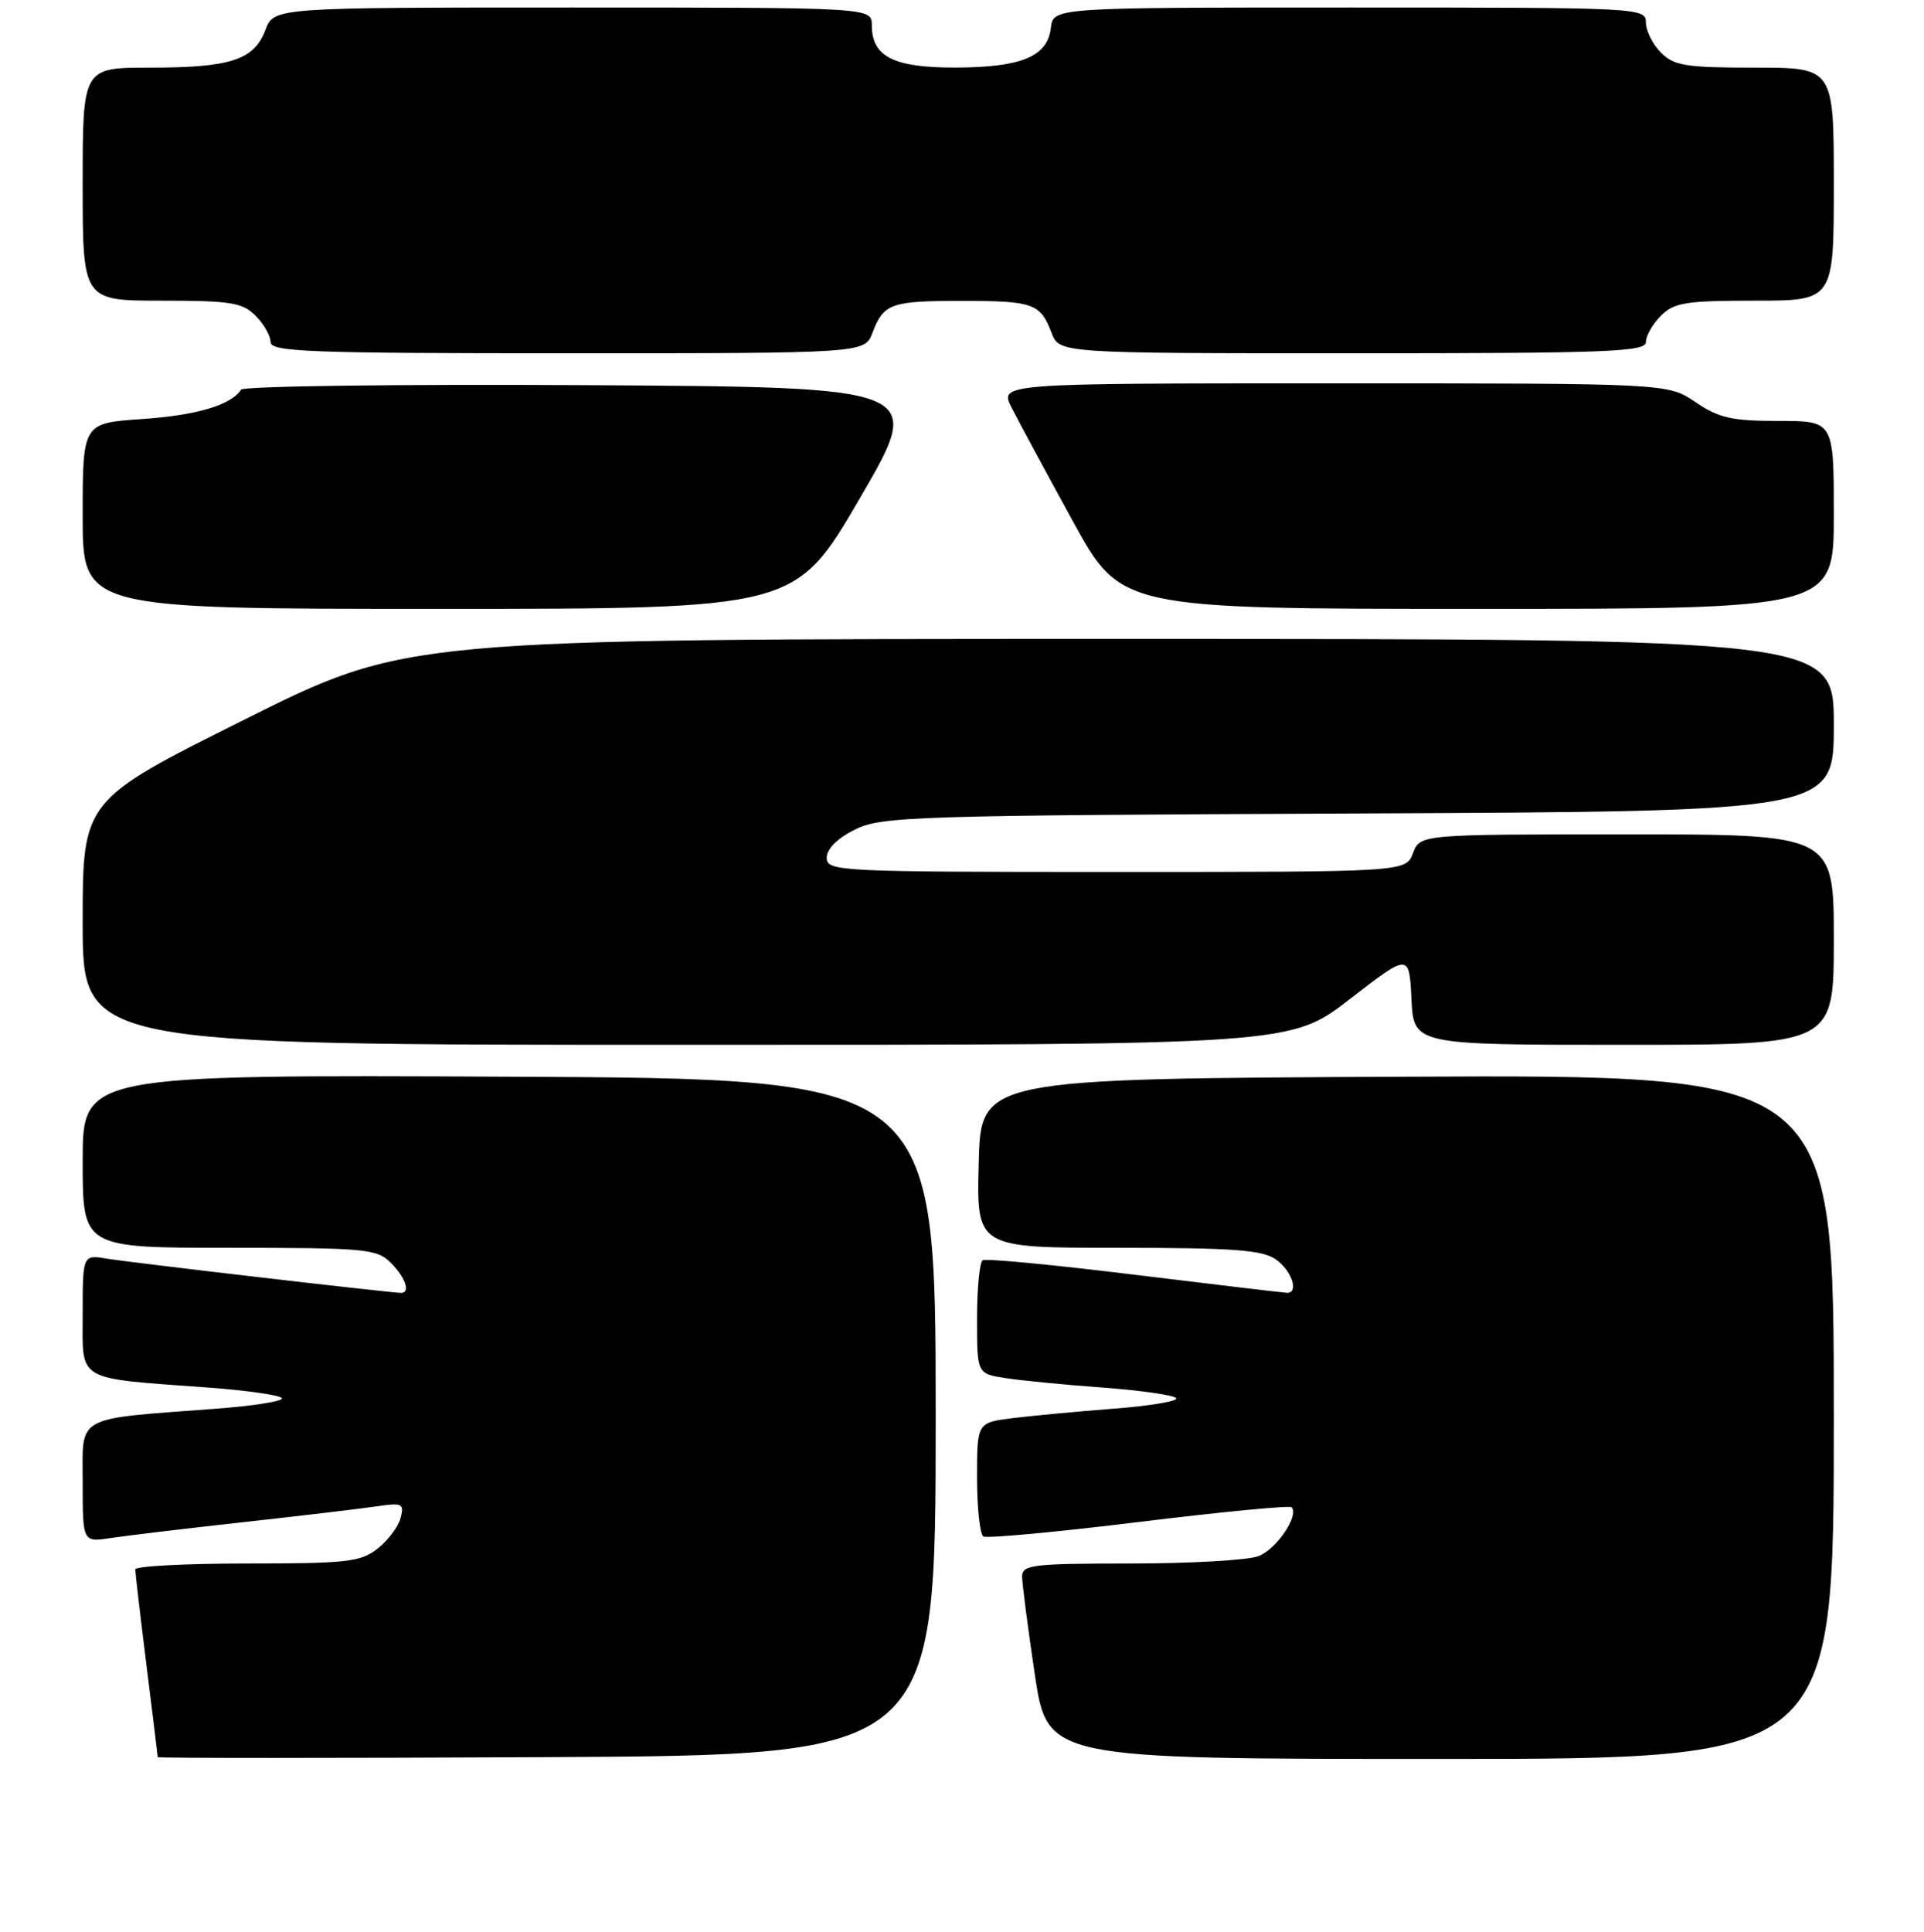 <?xml version="1.0" encoding="UTF-8" standalone="no"?>
<!DOCTYPE svg PUBLIC "-//W3C//DTD SVG 1.1//EN" "http://www.w3.org/Graphics/SVG/1.1/DTD/svg11.dtd" >
<svg xmlns="http://www.w3.org/2000/svg" xmlns:xlink="http://www.w3.org/1999/xlink" version="1.1" viewBox="0 0 256 257">
 <g >
 <path fill="currentColor"
d=" M 124.50 188.50 C 124.50 143.50 124.50 143.50 67.75 143.24 C 11.00 142.98 11.00 142.98 11.00 154.49 C 11.00 166.00 11.00 166.00 30.50 166.00 C 48.67 166.00 50.14 166.14 52.00 168.00 C 53.95 169.95 54.65 172.00 53.36 172.00 C 52.03 172.00 17.35 167.96 14.25 167.45 C 11.00 166.91 11.00 166.91 11.00 174.83 C 11.00 183.93 9.89 183.28 27.78 184.60 C 32.89 184.98 37.26 185.61 37.50 186.00 C 37.75 186.40 33.79 187.03 28.72 187.41 C 9.74 188.84 11.00 188.15 11.00 197.22 C 11.00 205.18 11.00 205.18 14.75 204.61 C 16.81 204.30 24.80 203.34 32.50 202.49 C 40.20 201.64 48.15 200.69 50.18 200.39 C 53.53 199.90 53.80 200.03 53.30 201.95 C 53.00 203.10 51.62 204.94 50.24 206.02 C 48.00 207.79 46.16 208.00 32.87 208.00 C 24.69 208.00 18.00 208.35 18.00 208.79 C 18.00 209.22 18.67 214.96 19.49 221.54 C 20.31 228.12 20.99 233.62 20.99 233.76 C 21.00 233.90 44.29 233.90 72.75 233.76 C 124.50 233.50 124.50 233.50 124.50 188.50 Z  M 244.00 188.49 C 244.00 142.98 244.00 142.98 187.25 143.24 C 130.50 143.50 130.50 143.50 130.22 154.75 C 129.93 166.00 129.93 166.00 148.74 166.00 C 164.15 166.00 167.96 166.28 169.78 167.56 C 171.88 169.03 172.87 172.01 171.25 171.99 C 170.84 171.98 161.72 170.90 151.00 169.59 C 140.28 168.27 131.16 167.40 130.75 167.66 C 130.34 167.91 130.00 171.41 130.00 175.43 C 130.00 182.74 130.00 182.74 133.75 183.33 C 135.81 183.65 141.68 184.23 146.78 184.60 C 151.89 184.98 156.26 185.62 156.51 186.01 C 156.75 186.41 153.02 187.03 148.23 187.40 C 143.43 187.77 137.36 188.34 134.75 188.66 C 130.00 189.26 130.00 189.26 130.00 196.57 C 130.00 200.59 130.38 204.12 130.84 204.40 C 131.30 204.69 140.61 203.82 151.53 202.48 C 162.45 201.14 171.59 200.26 171.85 200.52 C 172.91 201.58 169.85 206.11 167.45 207.02 C 166.03 207.56 158.37 208.00 150.43 208.00 C 137.40 208.00 136.00 208.17 136.00 209.73 C 136.00 210.69 136.76 216.54 137.68 222.73 C 139.37 234.00 139.37 234.00 191.68 234.00 C 244.00 234.00 244.00 234.00 244.00 188.49 Z  M 179.62 132.90 C 187.50 126.81 187.50 126.81 187.80 132.90 C 188.10 139.00 188.10 139.00 216.05 139.00 C 244.00 139.00 244.00 139.00 244.00 125.00 C 244.00 111.00 244.00 111.00 216.48 111.00 C 188.95 111.00 188.95 111.00 188.00 113.50 C 187.05 116.00 187.05 116.00 148.52 116.00 C 111.44 116.00 110.00 115.93 110.00 114.11 C 110.00 112.93 111.40 111.53 113.75 110.36 C 117.27 108.61 121.37 108.48 180.75 108.22 C 244.00 107.94 244.00 107.94 244.00 96.47 C 244.00 85.00 244.00 85.00 149.01 85.00 C 54.01 85.00 54.01 85.00 32.51 95.74 C 11.00 106.48 11.00 106.48 11.00 122.74 C 11.00 139.00 11.00 139.00 91.37 139.00 C 171.74 139.00 171.74 139.00 179.62 132.90 Z  M 114.43 66.25 C 123.02 51.50 123.02 51.50 77.82 51.24 C 52.97 51.10 32.38 51.37 32.07 51.84 C 30.71 53.91 26.19 55.24 18.87 55.75 C 11.00 56.29 11.00 56.29 11.00 68.64 C 11.00 81.00 11.00 81.00 58.42 81.00 C 105.84 81.00 105.84 81.00 114.43 66.25 Z  M 244.00 68.50 C 244.00 56.00 244.00 56.00 236.64 56.00 C 230.44 56.00 228.70 55.61 225.60 53.50 C 221.91 51.00 221.91 51.00 177.43 51.00 C 132.95 51.00 132.95 51.00 134.61 54.25 C 135.52 56.04 139.16 62.79 142.70 69.25 C 149.14 81.00 149.14 81.00 196.57 81.00 C 244.00 81.00 244.00 81.00 244.00 68.50 Z  M 116.09 44.27 C 117.57 40.37 118.52 40.03 128.00 40.03 C 137.48 40.03 138.43 40.37 139.91 44.27 C 140.95 47.00 140.95 47.00 179.98 47.00 C 214.00 47.00 219.00 46.81 219.00 45.50 C 219.00 44.67 219.90 43.10 221.00 42.00 C 222.75 40.25 224.33 40.00 233.50 40.00 C 244.00 40.00 244.00 40.00 244.00 24.50 C 244.00 9.00 244.00 9.00 233.50 9.00 C 224.33 9.00 222.75 8.75 221.00 7.00 C 219.90 5.90 219.00 4.10 219.00 3.00 C 219.00 1.03 218.33 1.00 179.57 1.00 C 140.13 1.00 140.13 1.00 139.82 3.73 C 139.37 7.53 135.90 8.97 127.08 8.99 C 118.88 9.00 116.00 7.53 116.00 3.35 C 116.00 1.00 116.00 1.00 76.22 1.00 C 36.44 1.00 36.44 1.00 35.31 3.99 C 33.81 7.98 30.66 9.00 19.93 9.00 C 11.00 9.00 11.00 9.00 11.00 24.50 C 11.00 40.00 11.00 40.00 21.50 40.00 C 30.67 40.00 32.25 40.25 34.00 42.00 C 35.10 43.10 36.00 44.67 36.00 45.50 C 36.00 46.81 41.06 47.00 75.52 47.00 C 115.05 47.00 115.05 47.00 116.09 44.27 Z "/>
</g>
</svg>